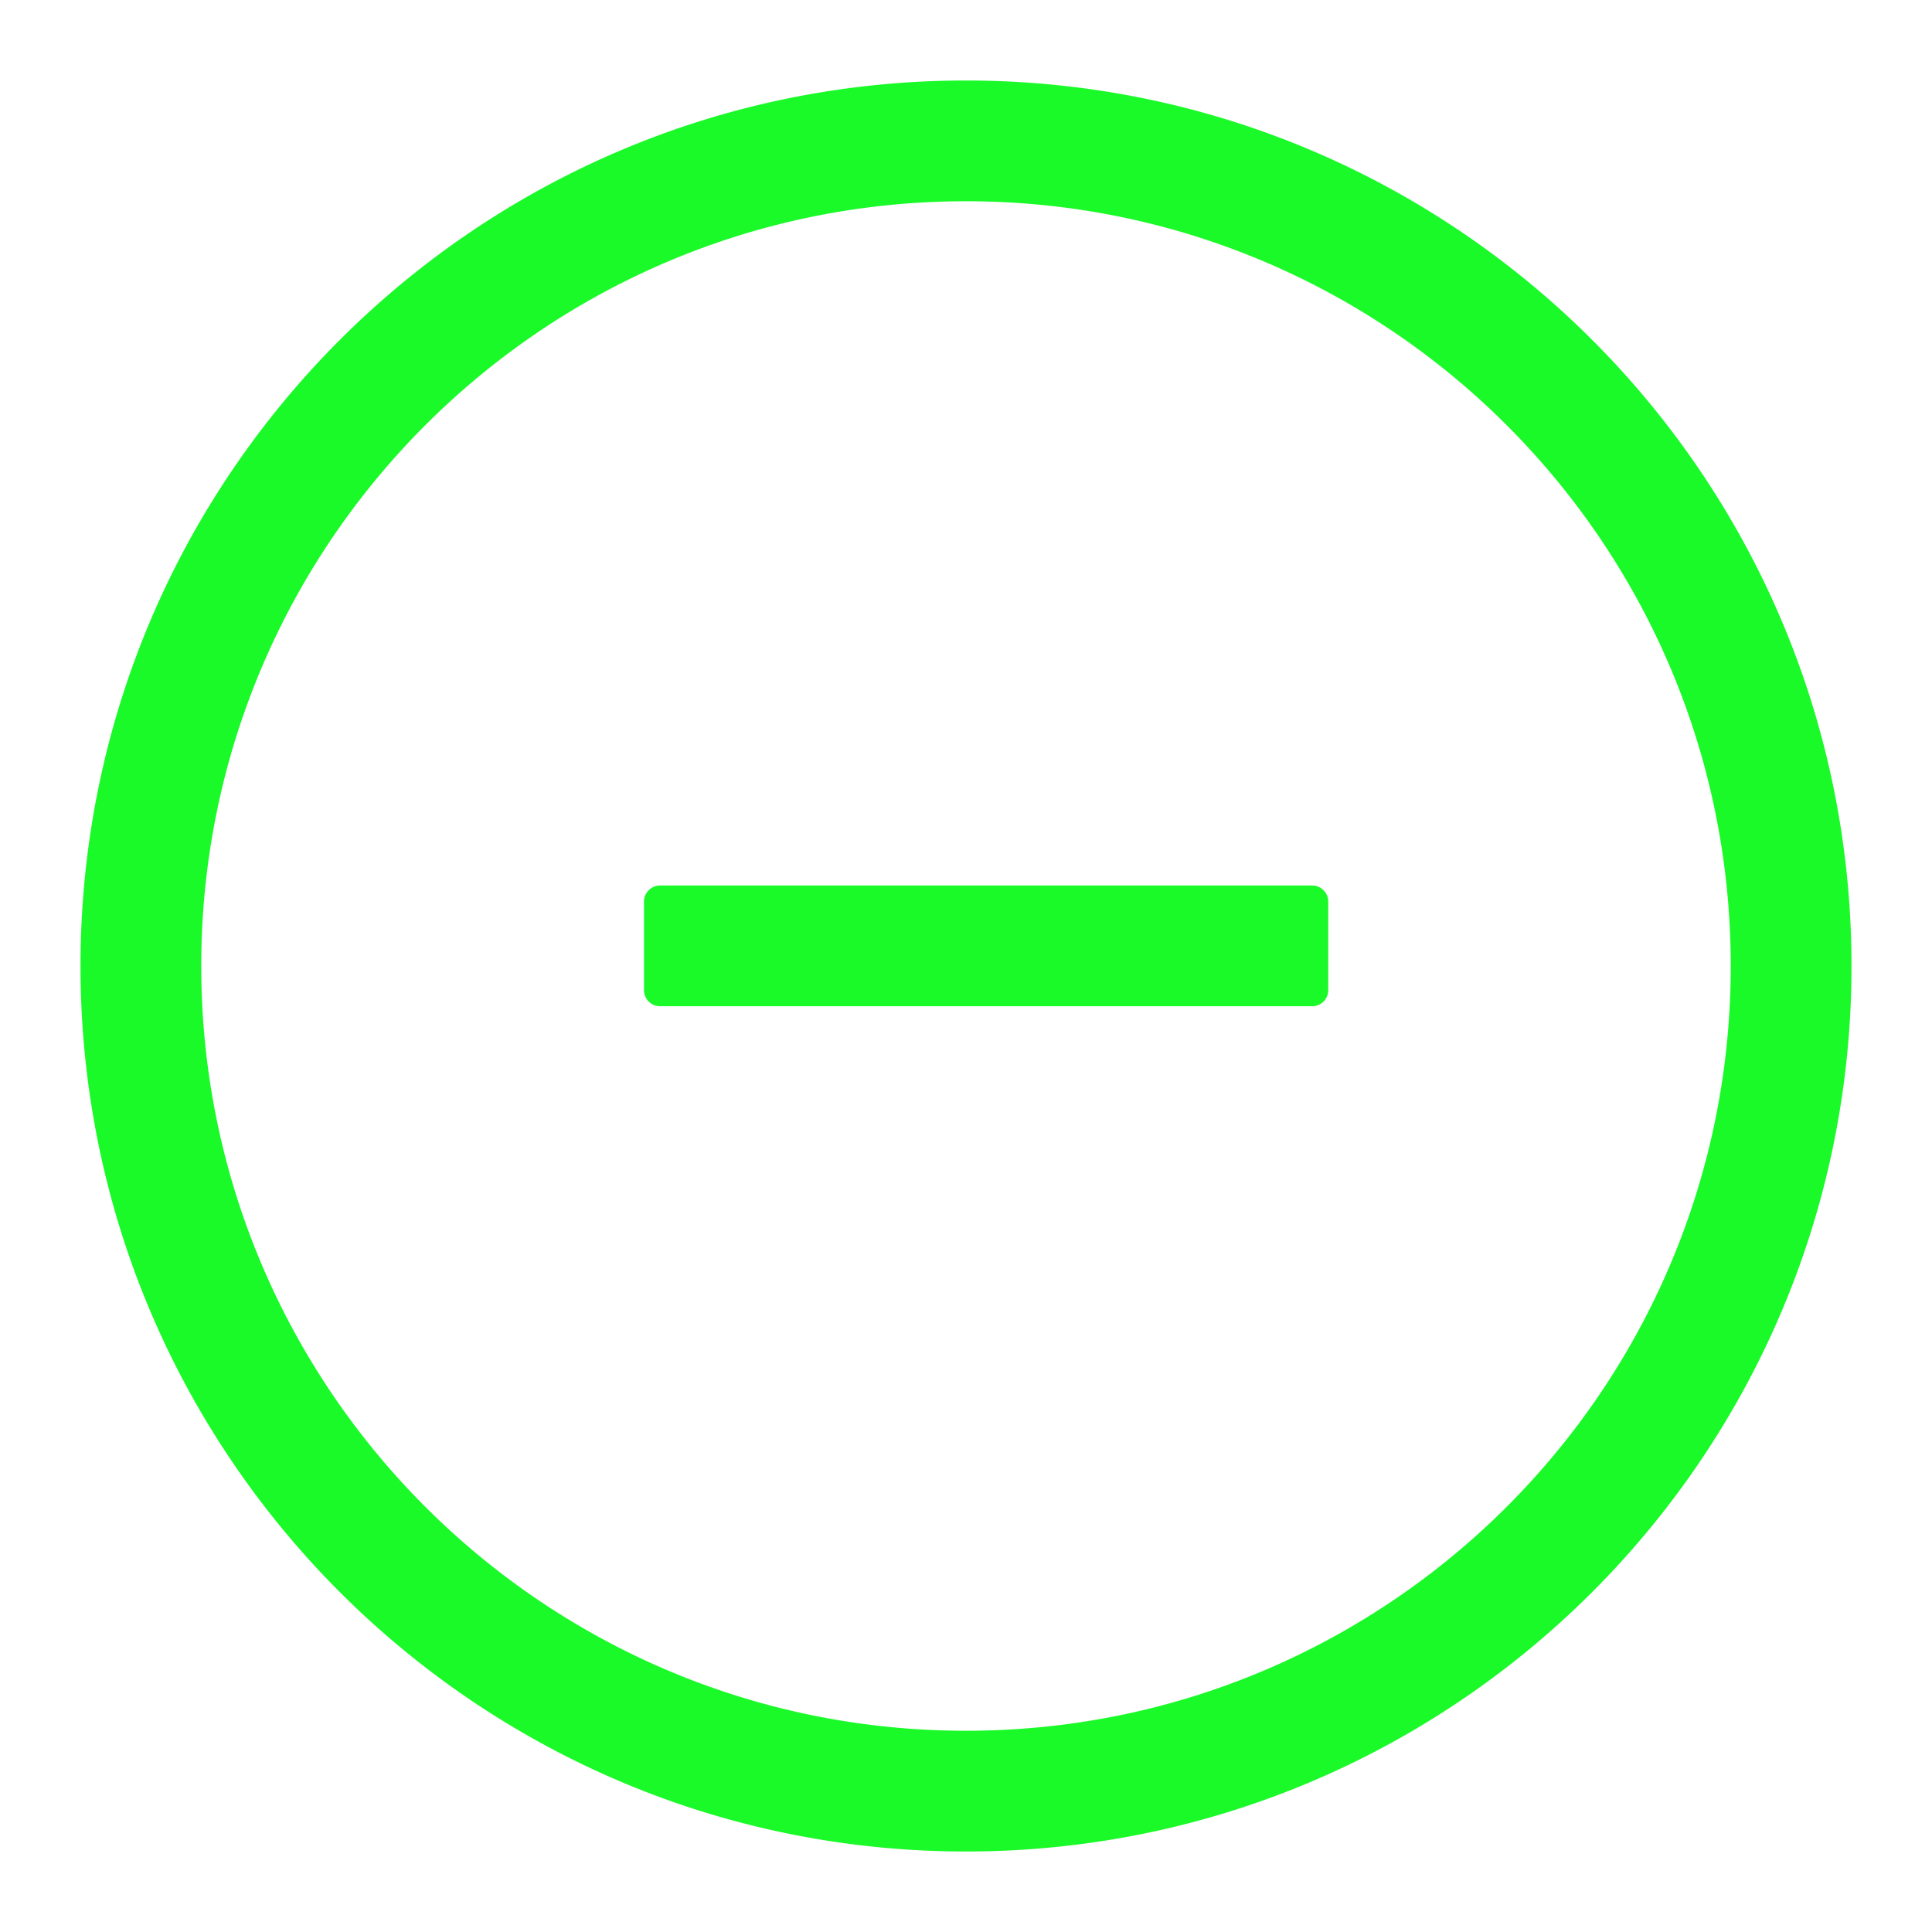 <?xml version="1.0" standalone="no"?><!DOCTYPE svg PUBLIC "-//W3C//DTD SVG 1.1//EN" "http://www.w3.org/Graphics/SVG/1.1/DTD/svg11.dtd"><svg t="1721626730589" class="icon" viewBox="0 0 1024 1024" version="1.1" xmlns="http://www.w3.org/2000/svg" p-id="37082" xmlns:xlink="http://www.w3.org/1999/xlink" width="200" height="200"><path d="M512 42.667C771.2 42.667 981.333 252.8 981.333 512S771.2 981.333 512 981.333 42.667 771.2 42.667 512 252.8 42.667 512 42.667z m0 64c-223.85 0-405.333 181.482-405.333 405.333S288.149 917.333 512 917.333 917.333 735.851 917.333 512 735.851 106.667 512 106.667z m183.467 362.666c4.693 0 8.533 3.84 8.533 8.534V524.8a8.533 8.533 0 0 1-8.533 8.533h-345.6a8.533 8.533 0 0 1-8.534-8.533v-46.933c0-4.694 3.84-8.534 8.534-8.534h345.6z" fill="#1afa29" p-id="37083"></path></svg>